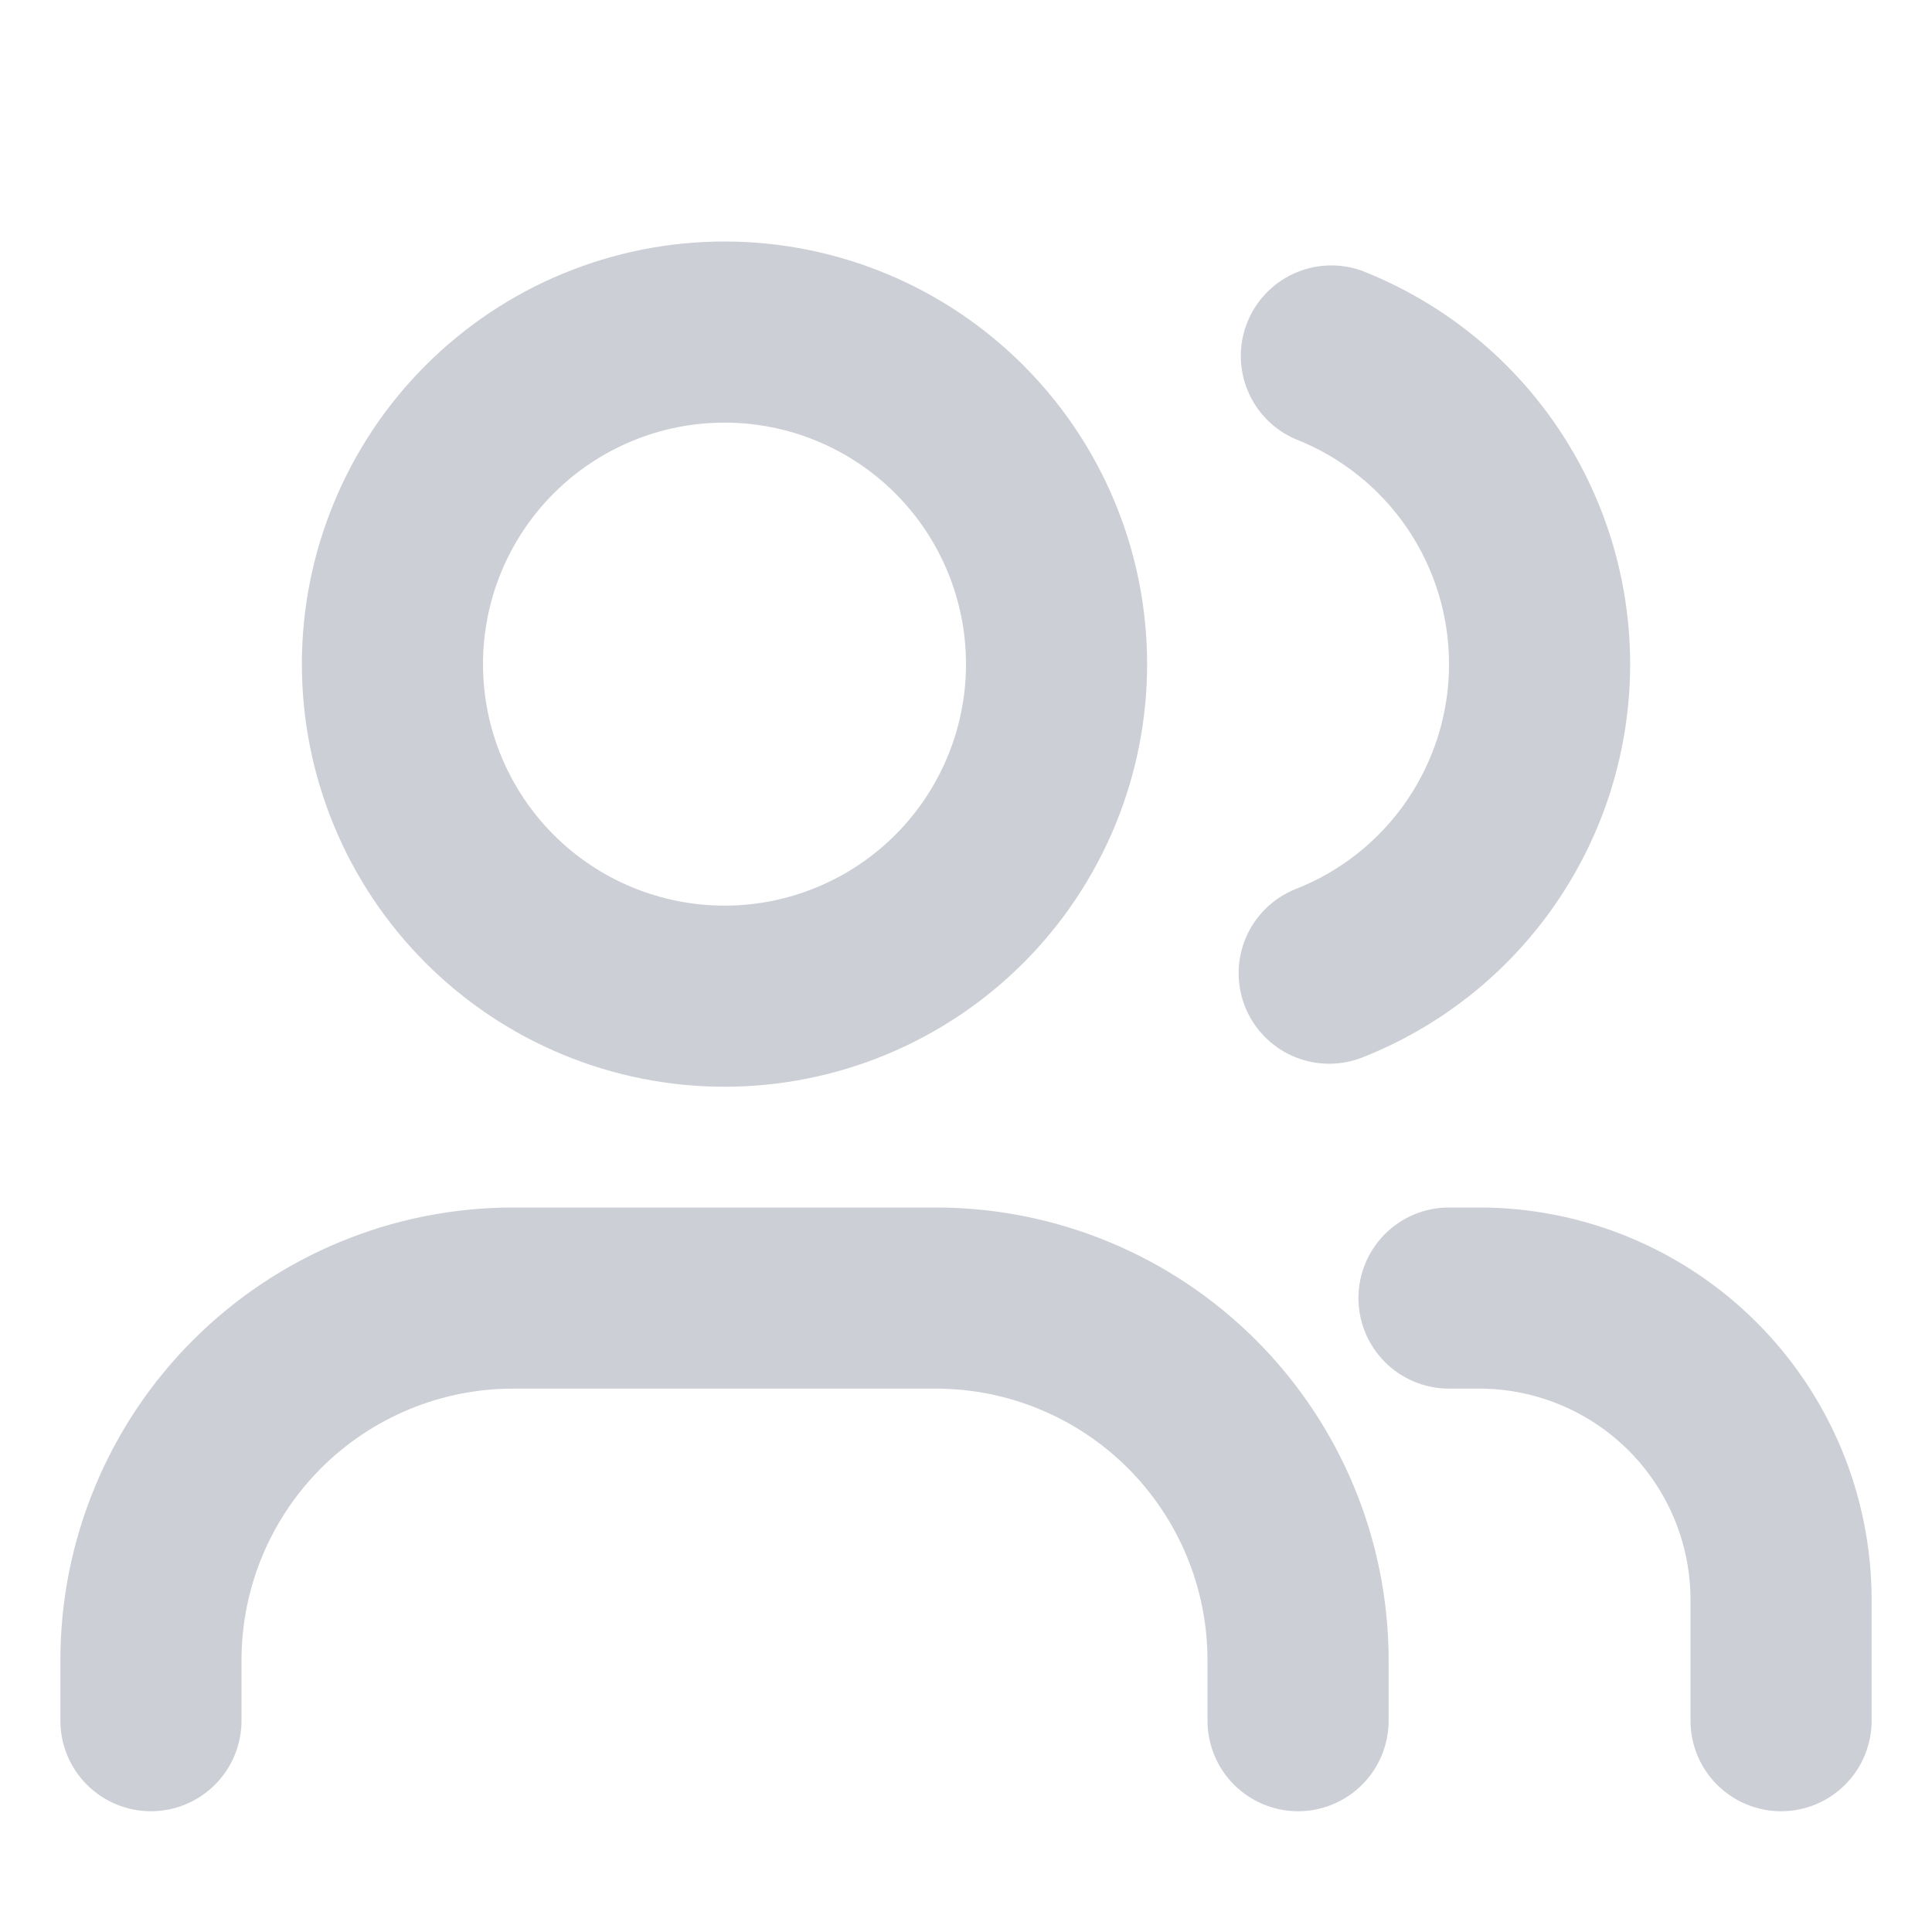 <svg width="800" height="800" viewBox="0 0 800 800" fill="none" xmlns="http://www.w3.org/2000/svg">
<path fill-rule="evenodd" clip-rule="evenodd" d="M300 100C277.019 100 254.262 104.527 233.03 113.321C211.798 122.116 192.507 135.006 176.256 151.256C160.006 167.507 147.116 186.798 138.321 208.03C129.527 229.262 125 252.019 125 275C125 297.981 129.527 320.738 138.321 341.97C147.116 363.202 160.006 382.493 176.256 398.744C192.507 414.994 211.798 427.884 233.03 436.679C254.262 445.474 277.019 450 300 450C346.413 450 390.925 431.563 423.744 398.744C456.563 365.925 475 321.413 475 275C475 228.587 456.563 184.075 423.744 151.256C390.925 118.437 346.413 100 300 100ZM200 275C200 248.478 210.536 223.043 229.289 204.289C248.043 185.536 273.478 175 300 175C326.522 175 351.957 185.536 370.711 204.289C389.464 223.043 400 248.478 400 275C400 301.522 389.464 326.957 370.711 345.711C351.957 364.464 326.522 375 300 375C273.478 375 248.043 364.464 229.289 345.711C210.536 326.957 200 301.522 200 275Z" fill="#CDCFD6"/>
<path d="M212.5 500C162.772 500 115.081 519.754 79.918 554.917C44.754 590.08 25 637.772 25 687.5V712.5C25 722.446 28.951 731.984 35.983 739.016C43.016 746.049 52.554 750 62.5 750C72.446 750 81.984 746.049 89.016 739.016C96.049 731.984 100 722.446 100 712.5V687.5C100 657.663 111.853 629.048 132.95 607.95C154.048 586.853 182.663 575 212.5 575H387.5C402.274 575 416.903 577.91 430.552 583.564C444.201 589.217 456.603 597.504 467.05 607.95C477.496 618.397 485.783 630.799 491.436 644.448C497.09 658.097 500 672.726 500 687.5V712.5C500 722.446 503.951 731.984 510.984 739.016C518.016 746.049 527.554 750 537.5 750C547.446 750 556.984 746.049 564.016 739.016C571.049 731.984 575 722.446 575 712.5V687.5C575 637.772 555.246 590.08 520.083 554.917C484.919 519.754 437.228 500 387.5 500H212.5ZM562.5 537.5C562.5 527.554 566.451 518.016 573.484 510.983C580.516 503.951 590.054 500 600 500H612.5C655.598 500 696.93 517.12 727.405 547.595C757.879 578.07 775 619.402 775 662.5V712.5C775 722.446 771.049 731.984 764.016 739.016C756.984 746.049 747.446 750 737.5 750C727.554 750 718.016 746.049 710.984 739.016C703.951 731.984 700 722.446 700 712.5V662.5C700 639.294 690.781 617.038 674.372 600.628C657.962 584.219 635.706 575 612.5 575H600C590.054 575 580.516 571.049 573.484 564.016C566.451 556.984 562.5 547.446 562.5 537.5ZM563.65 112C554.487 108.801 544.44 109.279 535.622 113.334C526.803 117.39 519.901 124.706 516.366 133.745C512.83 142.784 512.937 152.842 516.664 161.804C520.391 170.765 527.448 177.933 536.35 181.8C555.109 189.123 571.222 201.937 582.581 218.565C593.94 235.193 600.016 254.862 600.016 275C600.016 295.138 593.94 314.807 582.581 331.435C571.222 348.063 555.109 360.877 536.35 368.2C527.194 371.896 519.865 379.053 515.954 388.12C512.042 397.186 511.865 407.428 515.459 416.625C519.053 425.821 526.13 433.229 535.152 437.24C544.174 441.251 554.414 441.542 563.65 438.05C596.462 425.232 624.643 402.813 644.509 373.723C664.376 344.633 675.004 310.226 675.004 275C675.004 239.774 664.376 205.367 644.509 176.277C624.643 147.187 596.462 124.818 563.65 112Z" fill="#CDCFD6"/>
</svg>
